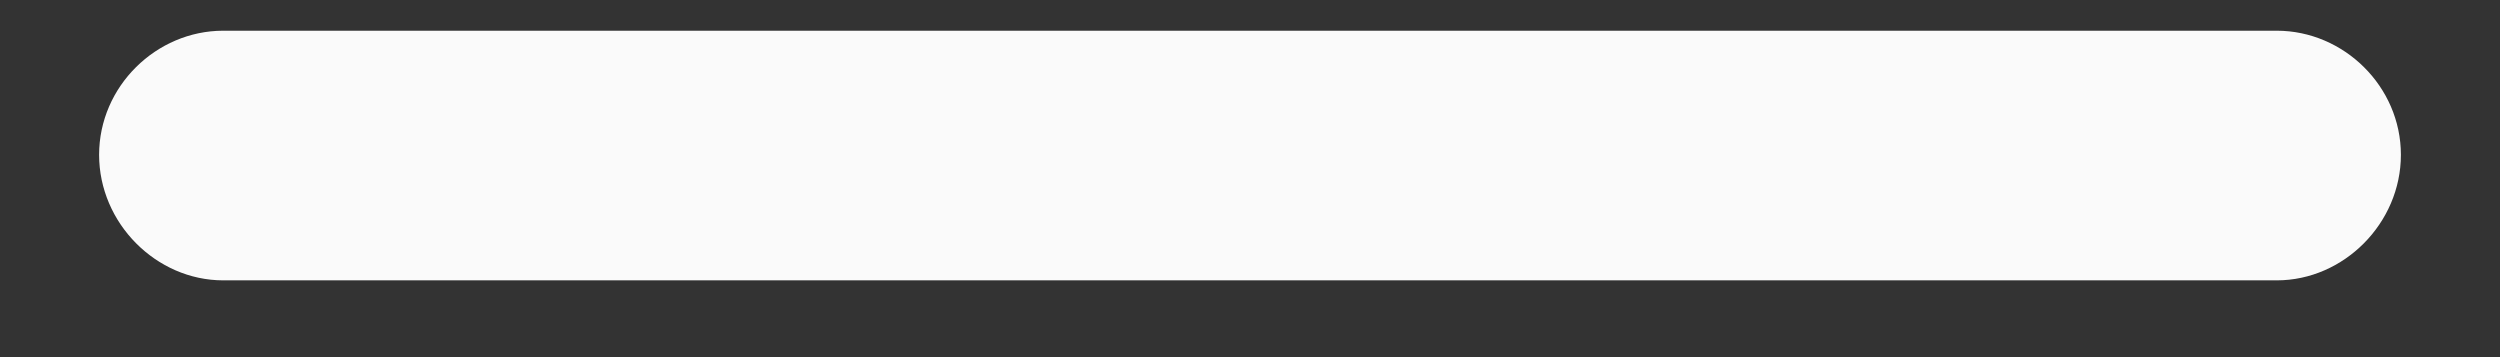 <svg width="14" height="2" viewBox="0 0 14 2" fill="none" xmlns="http://www.w3.org/2000/svg">
<rect x="0" y="0" width="14" height="2" fill="#333333" stroke="none"/>
<path d="M1.25 1.57C0.875 1.57 0.555 1.25 0.555 0.867C0.555 0.484 0.875 0.172 1.25 0.172H12.75C13.125 0.172 13.445 0.484 13.445 0.867C13.445 1.25 13.125 1.57 12.75 1.57H1.25Z" fill="#FAFAFA"/>
</svg>
